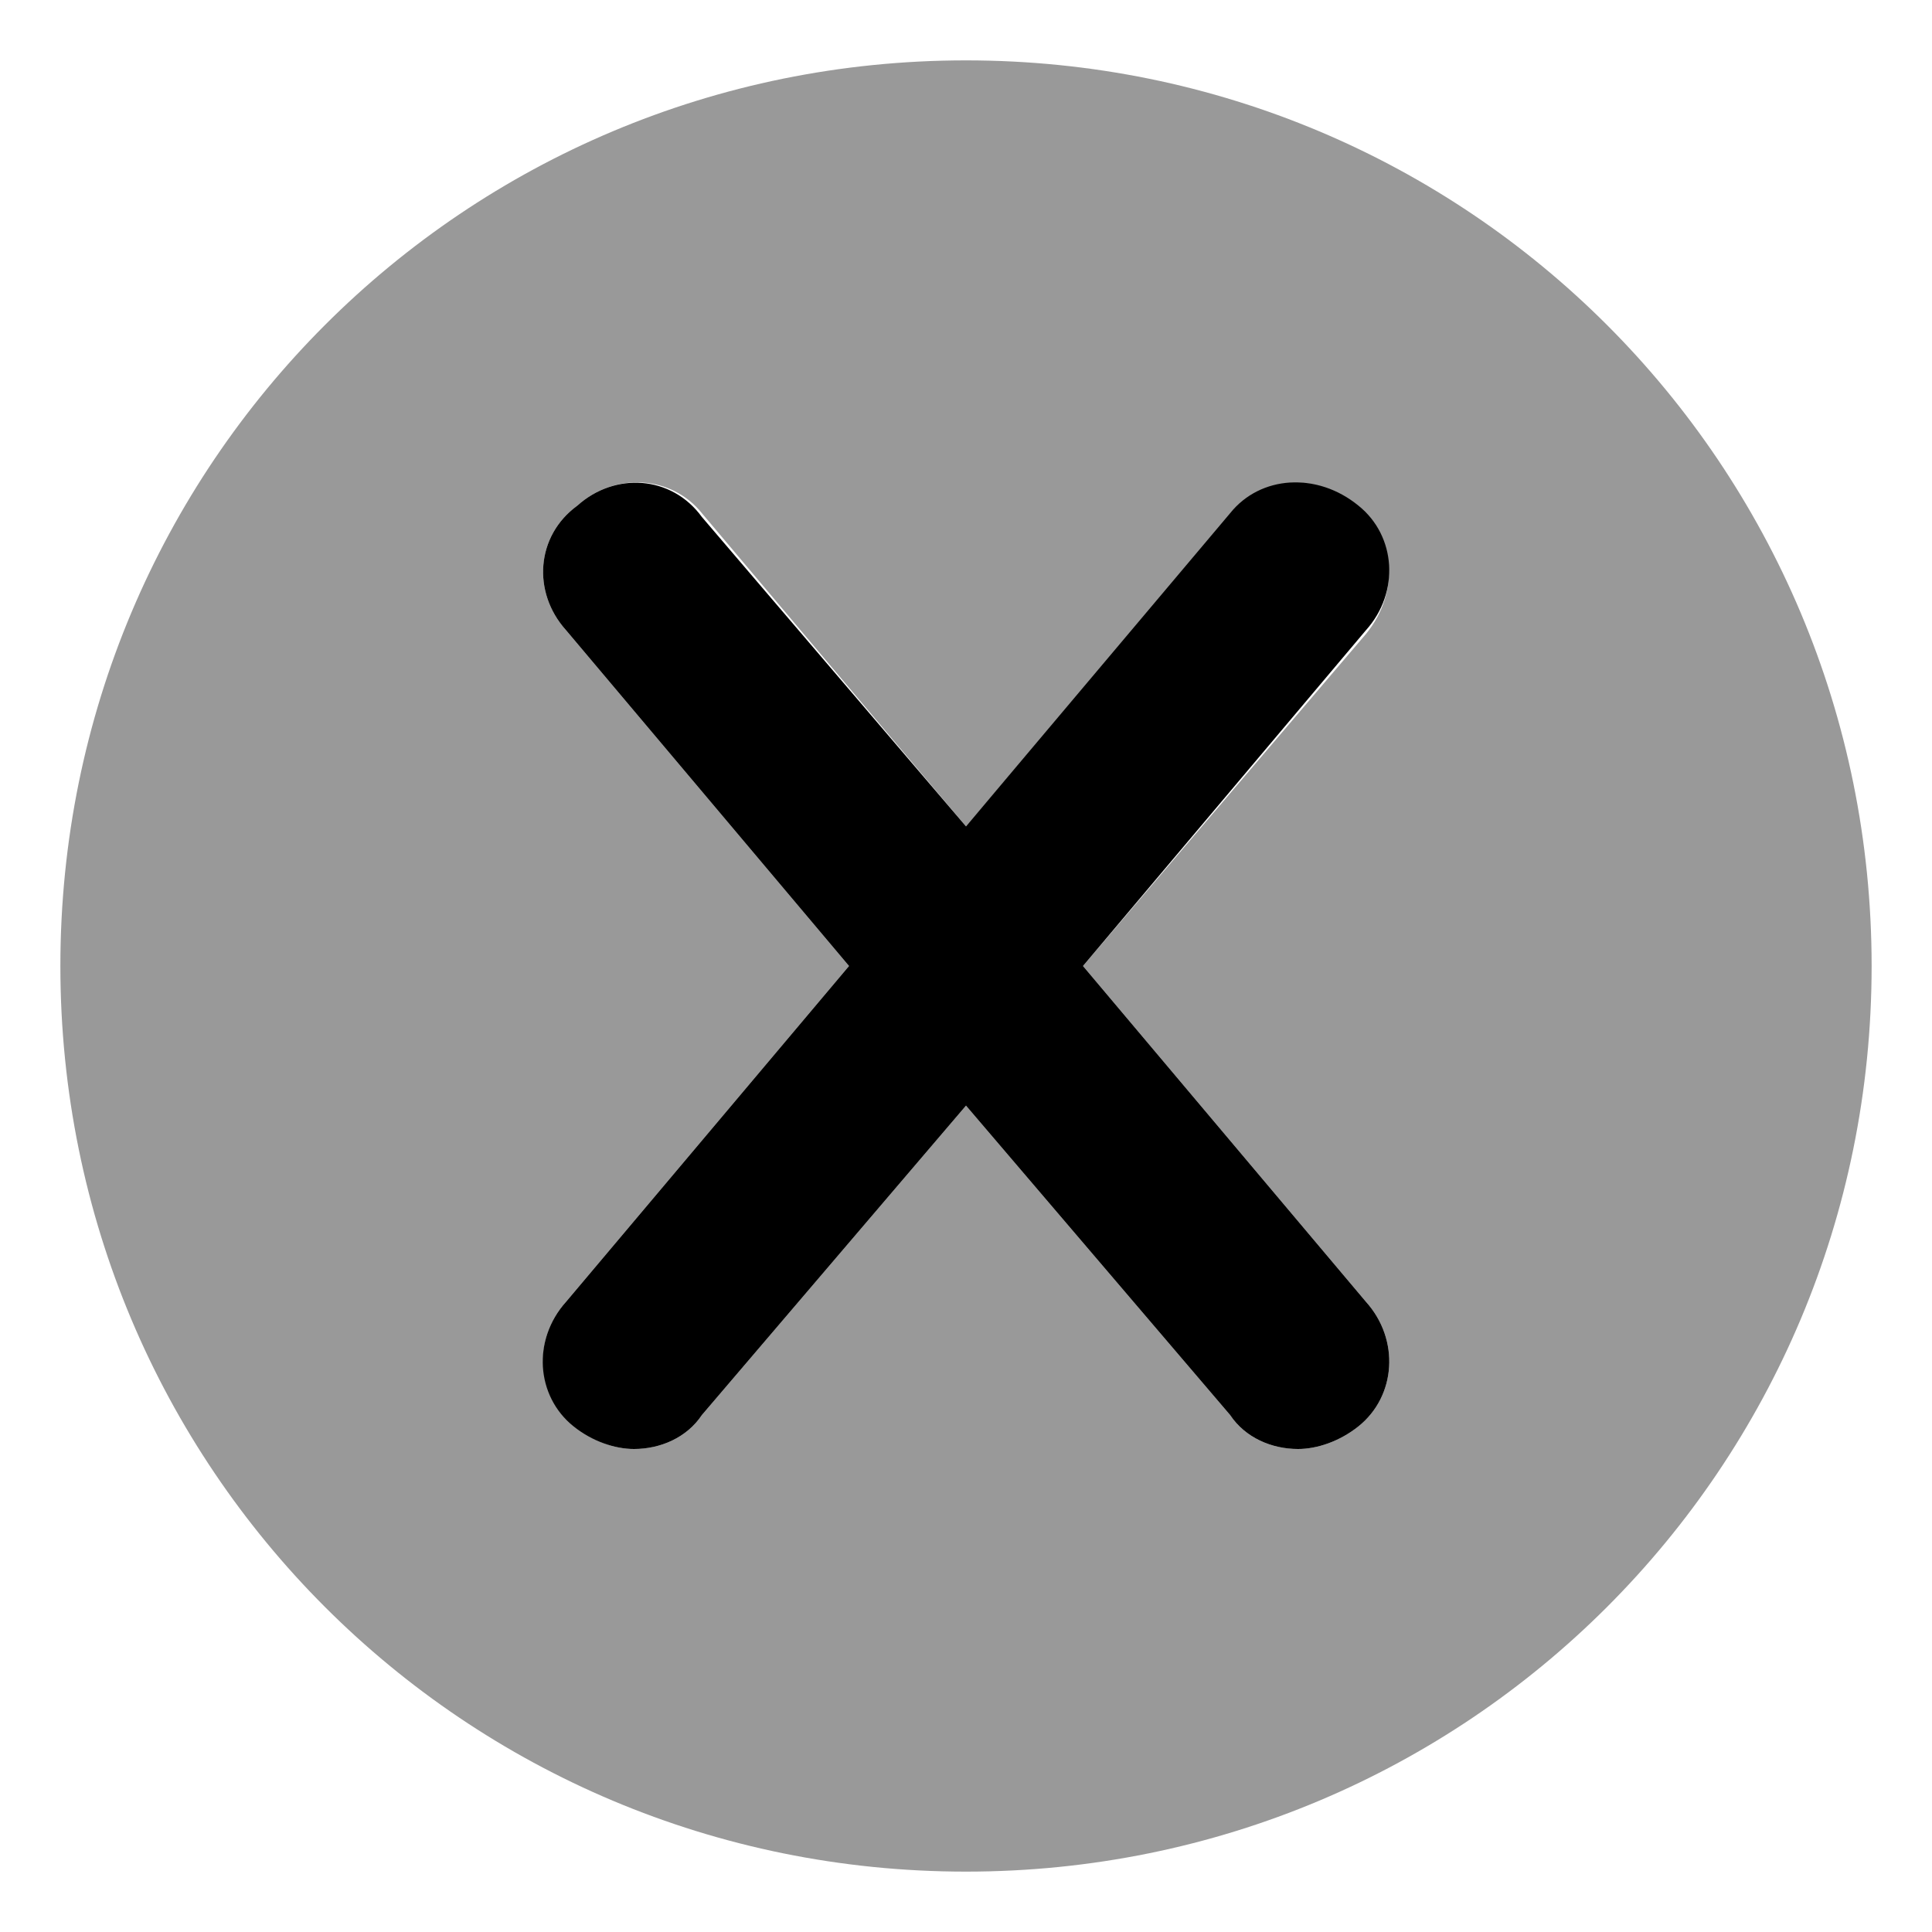 <svg xmlns="http://www.w3.org/2000/svg" viewBox="0 0 512 512"><!-- Font Awesome Pro 6.0.0-alpha1 by @fontawesome - https://fontawesome.com License - https://fontawesome.com/license (Commercial License) --><defs><style>.fa-secondary{opacity:.4}</style></defs><path d="M256 16C123 16 16 123 16 256S123 496 256 496S496 389 496 256S389 16 256 16ZM362 345C371 355 370 370 360 378C355 382 349 384 344 384C337 384 330 381 326 375L256 293L186 375C182 381 175 384 168 384C163 384 157 382 153 378C142 370 141 355 150 345L225 256L150 167C141 157 142 142 153 134C163 125 178 126 186 136L256 219L326 137C334 126 349 125 359 134C370 142 371 157 362 168L287 256L362 345Z" class="fa-secondary"/><path d="M360 134C349 125 334 126 326 136L256 219L186 137C178 126 163 125 153 134C142 142 141 157 150 167L225 256L150 345C141 355 142 370 152 378C157 382 163 384 168 384C175 384 182 381 186 375L256 293L326 375C330 381 337 384 344 384C349 384 355 382 360 378C370 370 371 355 362 345L287 256L362 167C371 157 370 142 360 134Z" class="fa-primary"/></svg>